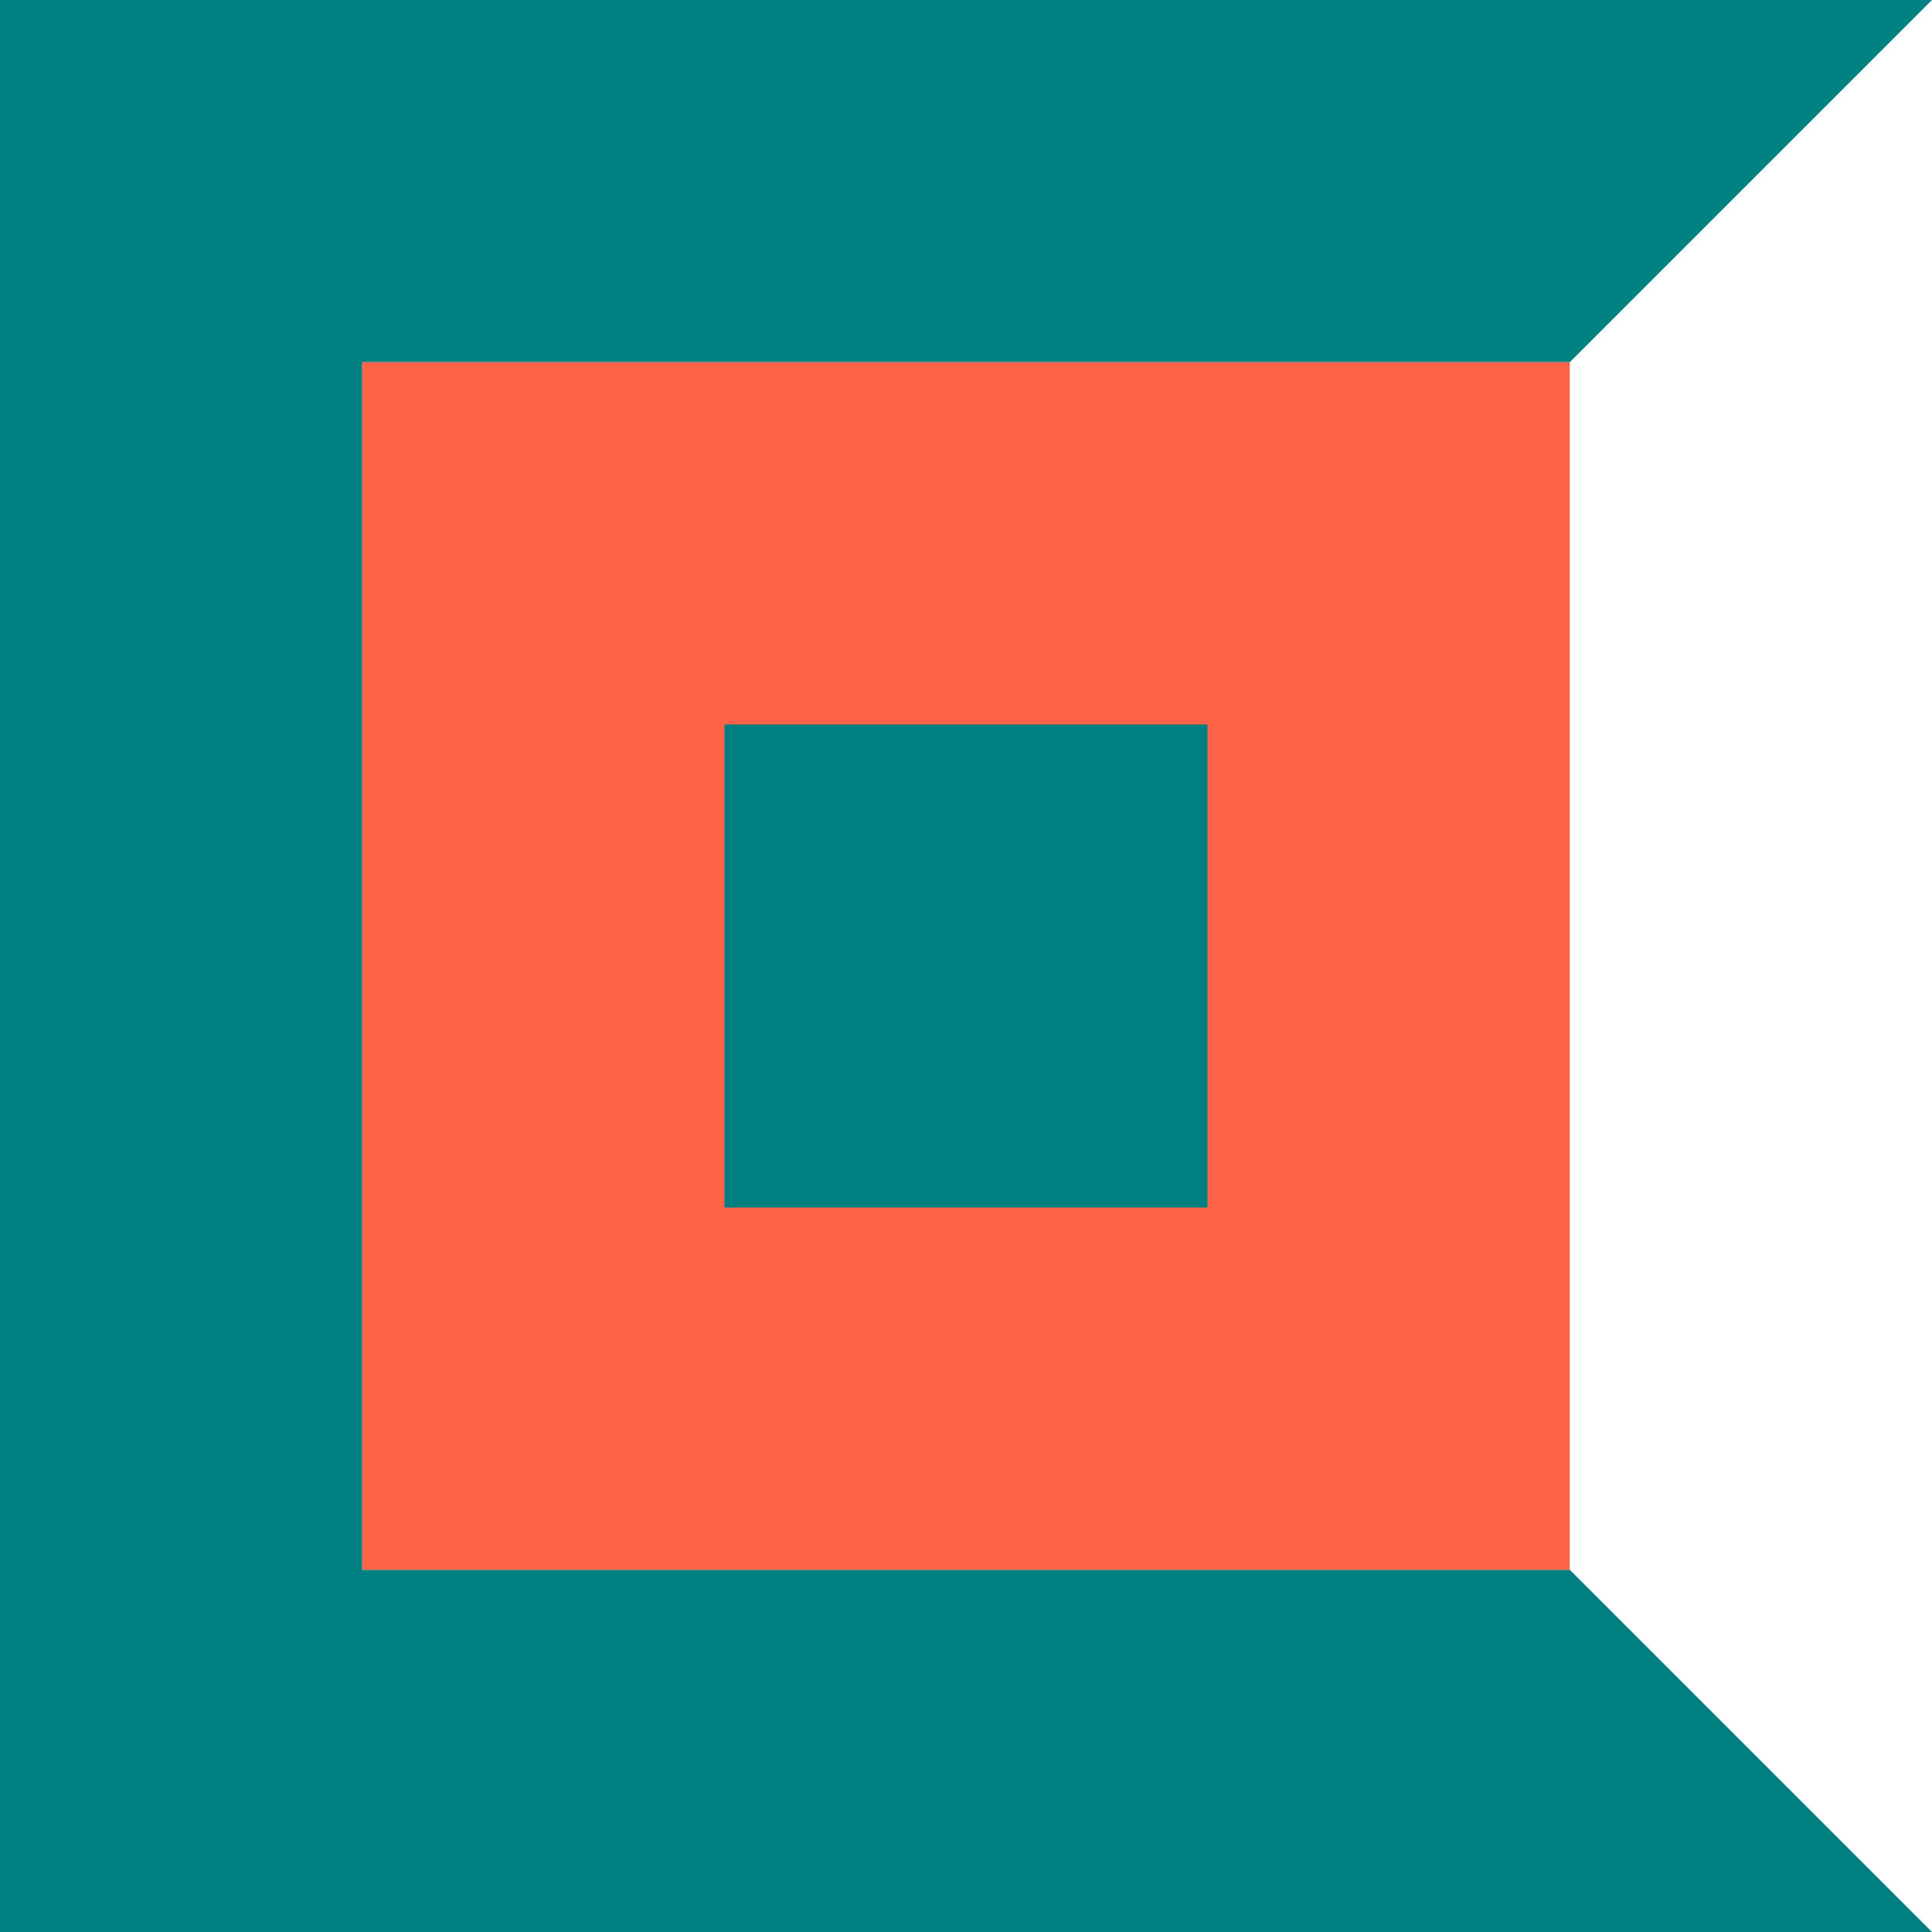 <svg xmlns="http://www.w3.org/2000/svg" width="160" height="160">
    <path d="M 0 0 h 160 l -30 30 h -100 v 100 h 100 l 30 30 h -160" fill="teal"/>
    <rect x="30" y="30" width="100" height="100" fill="tomato"/>
    <rect x="60" y="60" width="40" height="40" fill="teal"/>
</svg>
